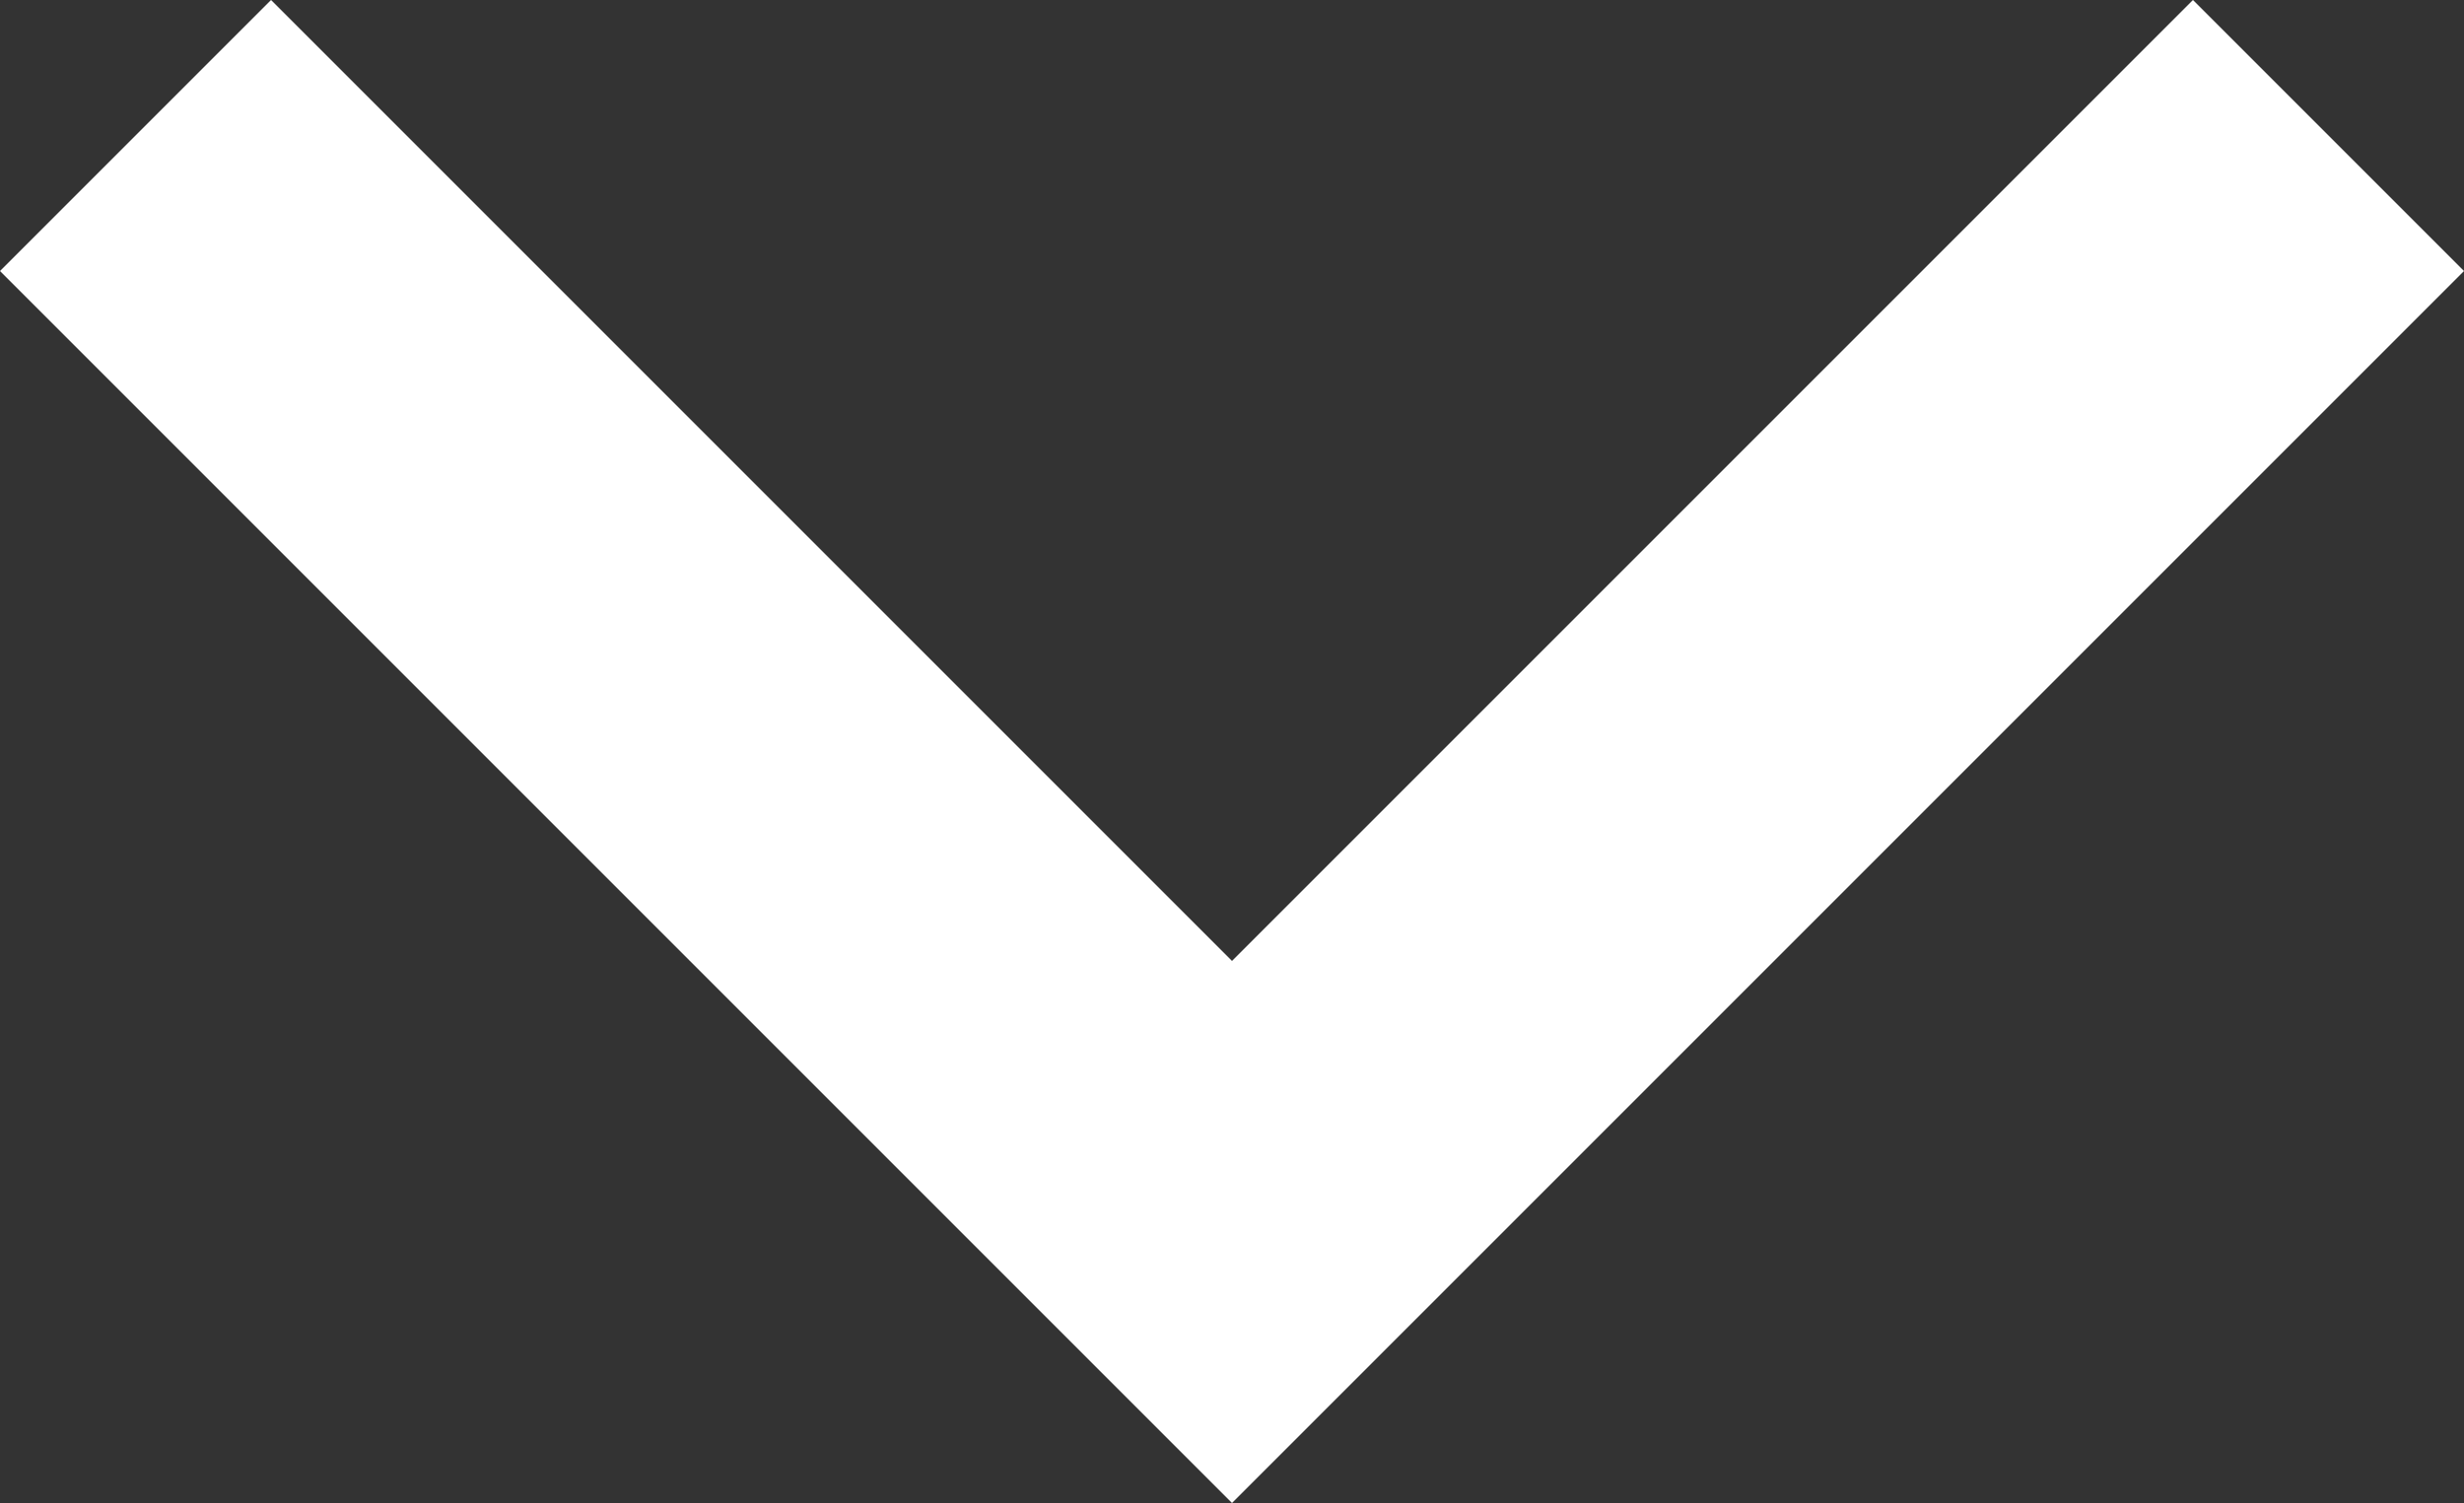 <svg xmlns="http://www.w3.org/2000/svg" viewBox="0 0 25 15.25"><rect x="0" y="0" width="25" height="15.25" fill="#333333" stroke="none"/><defs><style>.cls-1{fill:#fff}</style></defs><g id="Group_2" data-name="Group 2" transform="translate(-10 -25.6)"><path id="Path_229" d="M22.5 40.85L10 28.35l2.75-2.75 9.75 9.75 9.75-9.75L35 28.35z" class="cls-1" data-name="Path 229"/></g></svg>